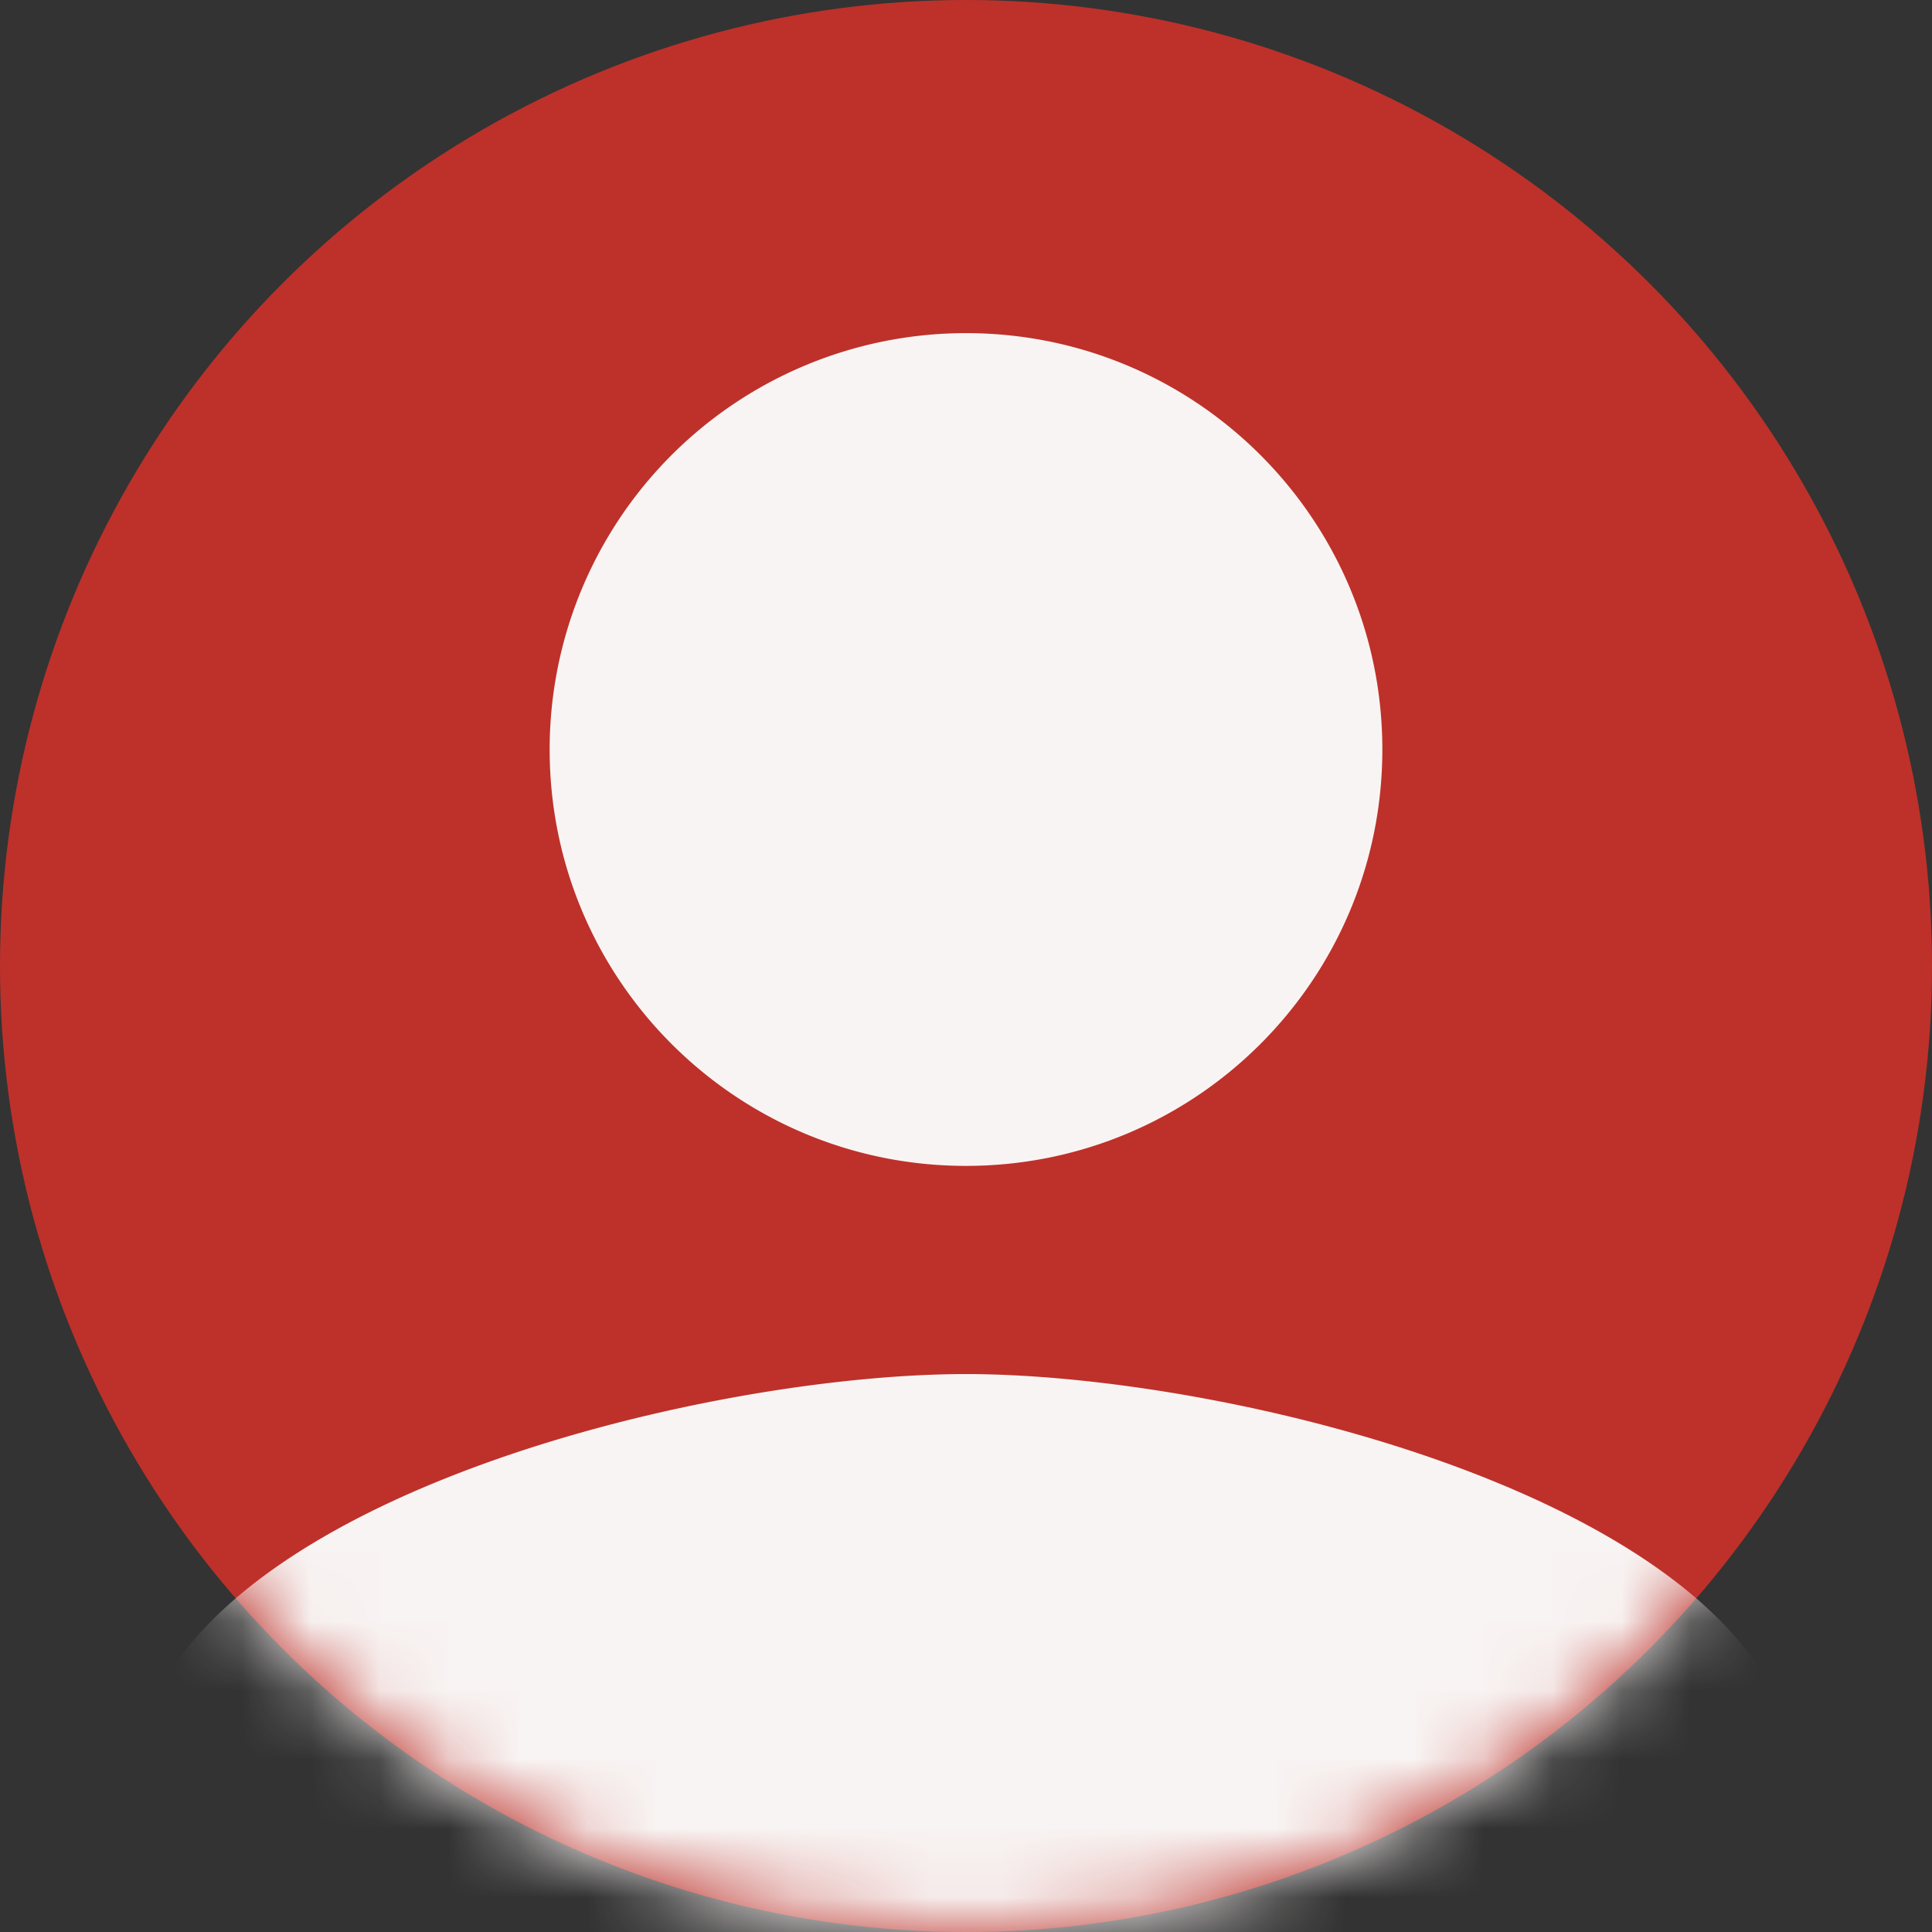 <svg width="28" height="28" xmlns="http://www.w3.org/2000/svg" xmlns:xlink="http://www.w3.org/1999/xlink" aria-labelledby="user-avatar-failed-title" role="img">
    <rect width="100%" height="100%" fill="#333333" stroke="none"/>
    <title id="user-avatar-failed-title">You</title>
    <defs>
        <circle id="a" cx="14" cy="14" r="14"/>
    </defs>
    <g fill="none" fill-rule="evenodd">
        <mask id="b" fill="#fff">
            <use xlink:href="#a"/>
        </mask>
        <use fill="#bd312a" xlink:href="#a"/>
        <g mask="url(#b)">
            <path d="M14 16.897c3.334 0 6.034-2.7 6.034-6.035 0-3.334-2.7-6.034-6.034-6.034a6.033 6.033 0 0 0-6.034 6.034c0 3.334 2.7 6.035 6.034 6.035zm0 3.017c-4.028 0-12.069 2.021-12.069 6.034v3.018h24.138v-3.018c0-4.013-8.041-6.034-12.069-6.034z" fill="#f8f4F3" fill-rule="nonzero"/>
            <path d="M-4.828-1.931h36.69v36.69h-36.69z"/>
        </g>
    </g>
</svg>
